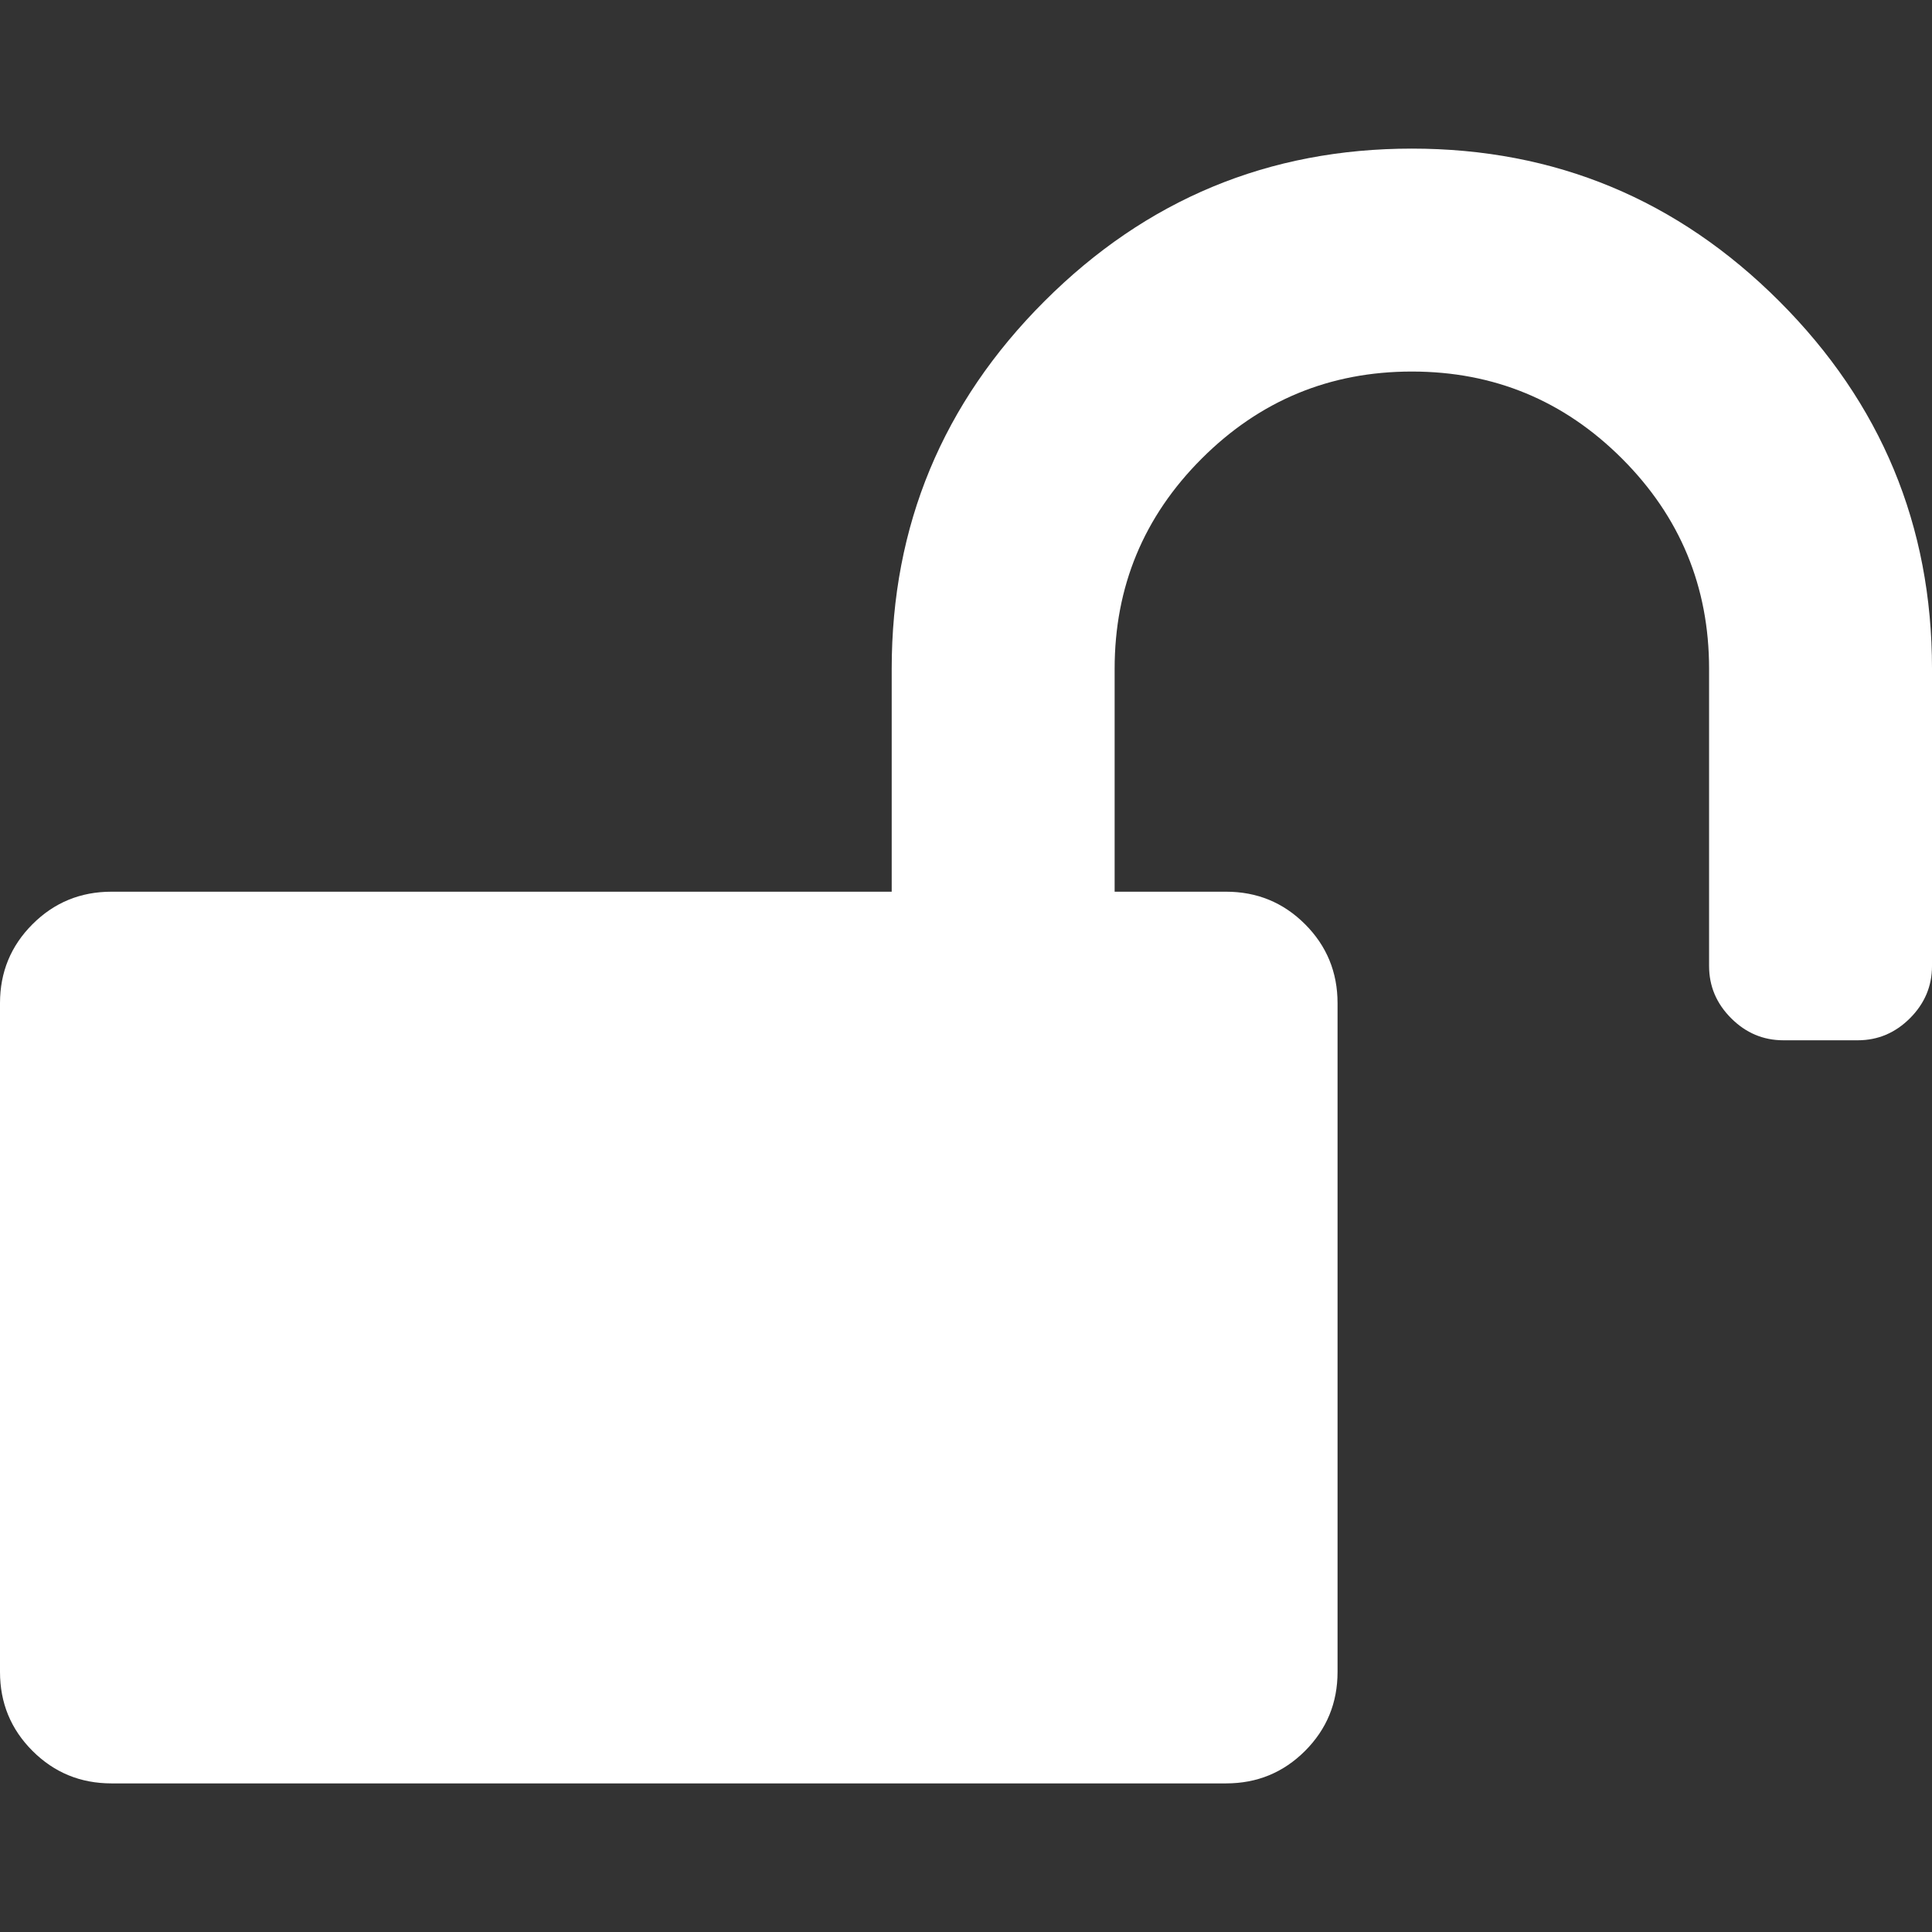 <svg xmlns="http://www.w3.org/2000/svg" xmlns:xlink="http://www.w3.org/1999/xlink" id="Capa_1" width="475.078" height="475.078" x="0" style="enable-background:new 0 0 475.078 475.078" y="0" version="1.1" viewBox="0 0 475.078 475.078" xml:space="preserve"><rect x="0" y="0" width="475.078" height="475.078" fill="#333333" stroke="none"/><g><path fill="#fff" d="M437.537,74.086c-25.029-25.031-55.151-37.544-90.365-37.544c-35.207,0-65.329,12.513-90.359,37.544 c-25.031,25.028-37.544,55.15-37.544,90.362v54.821H27.408c-7.612,0-14.083,2.663-19.414,7.993C2.664,232.589,0,239.062,0,246.677 v164.455c0,7.611,2.664,14.089,7.994,19.417c5.33,5.325,11.801,7.987,19.414,7.987h274.084c7.618,0,14.086-2.662,19.418-7.987 c5.325-5.331,7.994-11.806,7.994-19.417V246.677c0-7.611-2.669-14.084-7.994-19.414c-5.332-5.33-11.8-7.993-19.418-7.993h-27.404 v-54.821c0-20.175,7.132-37.402,21.409-51.675c14.277-14.275,31.505-21.411,51.675-21.411c20.177,0,37.404,7.135,51.682,21.411 c14.27,14.272,21.408,31.5,21.408,51.675v73.089c0,4.95,1.808,9.235,5.428,12.848c3.614,3.614,7.898,5.421,12.847,5.421h18.274 c4.949,0,9.227-1.807,12.848-5.421c3.613-3.613,5.42-7.898,5.42-12.848v-73.089C475.078,129.236,462.563,99.118,437.537,74.086z"/></g></svg>
